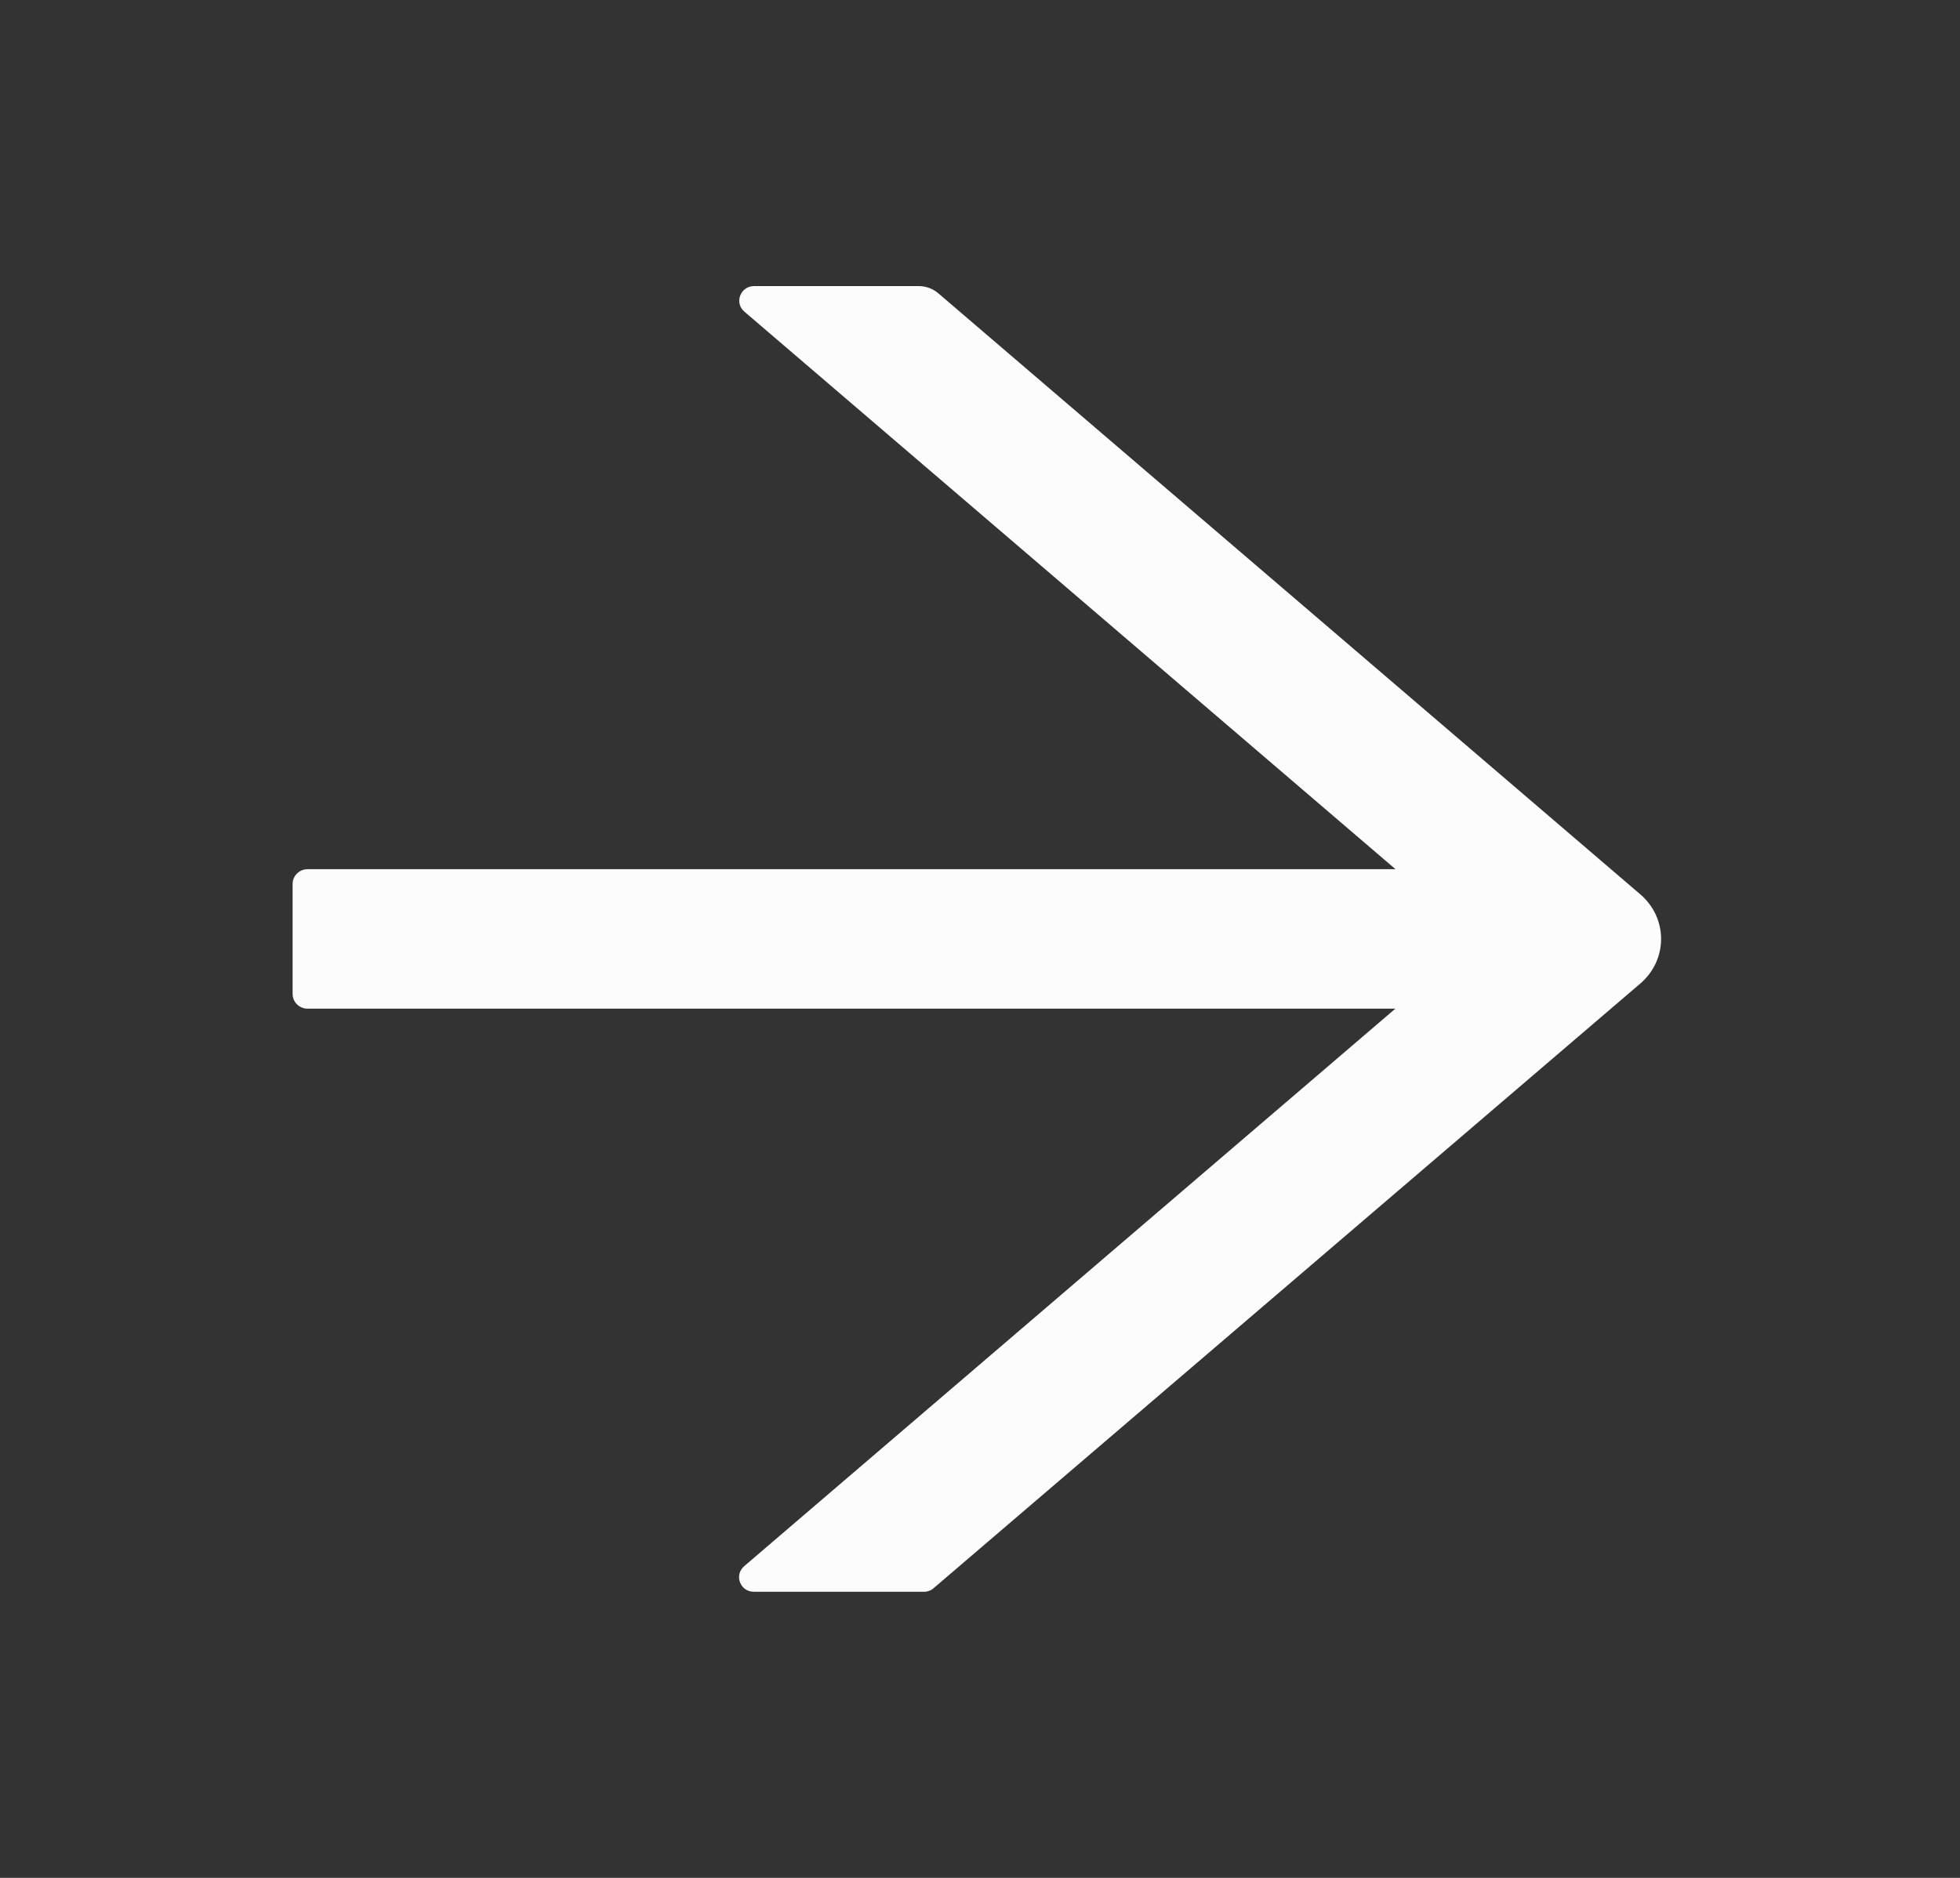<svg width="24" height="23" viewBox="0 0 24 23" fill="none" xmlns="http://www.w3.org/2000/svg">
<rect x="0" y="0" width="24" height="23" fill="#333333" stroke="none"/>
<path d="M20.088 10.956L11.488 3.591C11.422 3.535 11.337 3.504 11.249 3.504H9.234C9.065 3.504 8.988 3.711 9.116 3.818L17.088 10.646H3.766C3.665 10.646 3.583 10.727 3.583 10.826V12.174C3.583 12.273 3.665 12.354 3.766 12.354H17.086L9.113 19.182C8.986 19.292 9.063 19.496 9.232 19.496H11.315C11.358 19.496 11.401 19.48 11.433 19.451L20.088 12.044C20.167 11.976 20.23 11.892 20.274 11.799C20.317 11.705 20.34 11.603 20.34 11.5C20.34 11.397 20.317 11.295 20.274 11.201C20.23 11.108 20.167 11.024 20.088 10.956Z" fill="#FCFCFC"/>
</svg>
